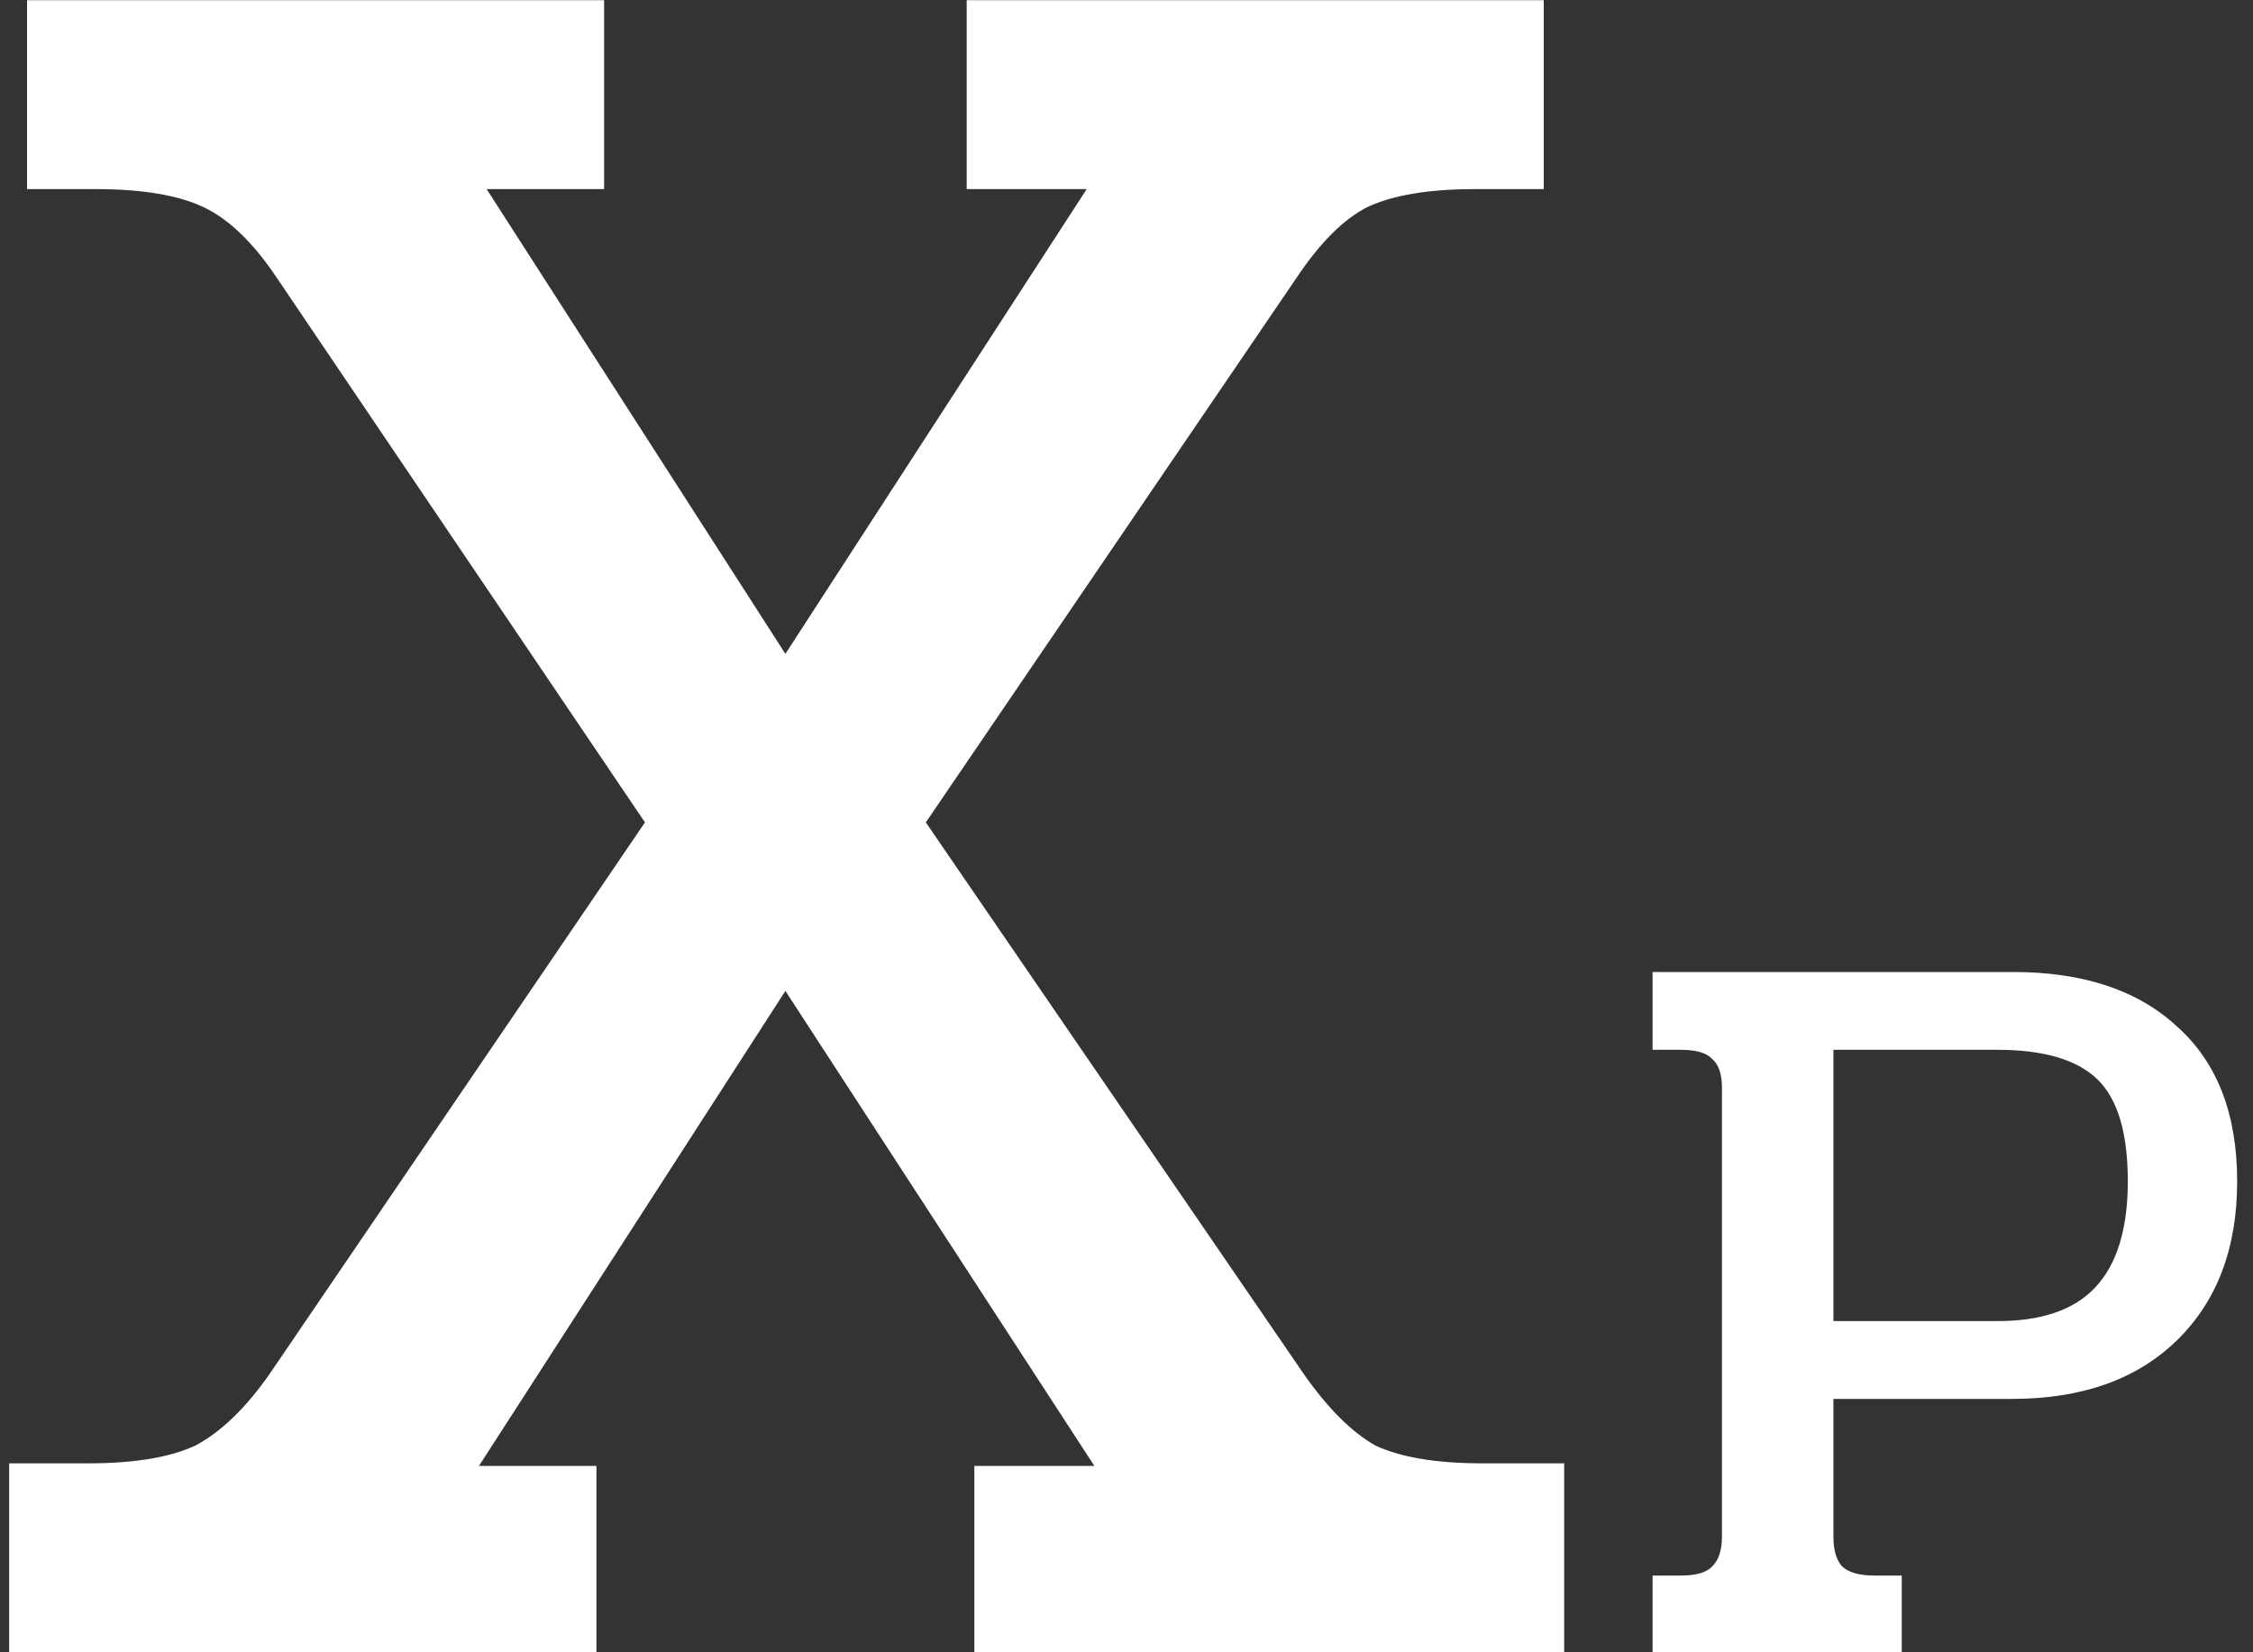 <svg width="30" height="22" viewBox="0 0 30 22" fill="none" xmlns="http://www.w3.org/2000/svg">
<rect x="0" y="0" width="30" height="22" fill="#333333" stroke="none"/>
<path d="M0.122 19.484H1.176C1.788 19.484 2.264 19.405 2.604 19.246C2.944 19.065 3.273 18.747 3.59 18.294L8.588 10.95L3.692 3.708C3.375 3.232 3.046 2.915 2.706 2.756C2.366 2.597 1.89 2.518 1.278 2.518H0.36V0.002H8.044V2.518H6.48L10.458 8.706L14.47 2.518H12.872V0.002H20.556V2.518H19.638C19.026 2.518 18.55 2.597 18.21 2.756C17.893 2.915 17.575 3.232 17.258 3.708L12.328 10.95L17.36 18.294C17.677 18.747 17.995 19.065 18.312 19.246C18.652 19.405 19.128 19.484 19.74 19.484H20.828V22H12.974V19.518H14.572L10.458 13.194L6.378 19.518H7.942V22H0.122V19.484ZM22.005 20.978H22.383C22.589 20.978 22.729 20.936 22.803 20.852C22.887 20.768 22.929 20.637 22.929 20.46V14.482C22.929 14.305 22.887 14.179 22.803 14.104C22.729 14.02 22.589 13.978 22.383 13.978H22.005V12.942H26.807C27.741 12.942 28.469 13.185 28.991 13.67C29.523 14.146 29.789 14.832 29.789 15.728C29.789 16.624 29.519 17.333 28.977 17.856C28.445 18.369 27.717 18.626 26.793 18.626H24.413V20.46C24.413 20.637 24.451 20.768 24.525 20.852C24.609 20.936 24.754 20.978 24.959 20.978H25.323V22H22.005V20.978ZM26.597 17.59C27.185 17.59 27.619 17.441 27.899 17.142C28.189 16.834 28.333 16.363 28.333 15.728C28.333 15.084 28.198 14.631 27.927 14.37C27.657 14.109 27.213 13.978 26.597 13.978H24.413V17.59H26.597Z" fill="white"/>
</svg>
